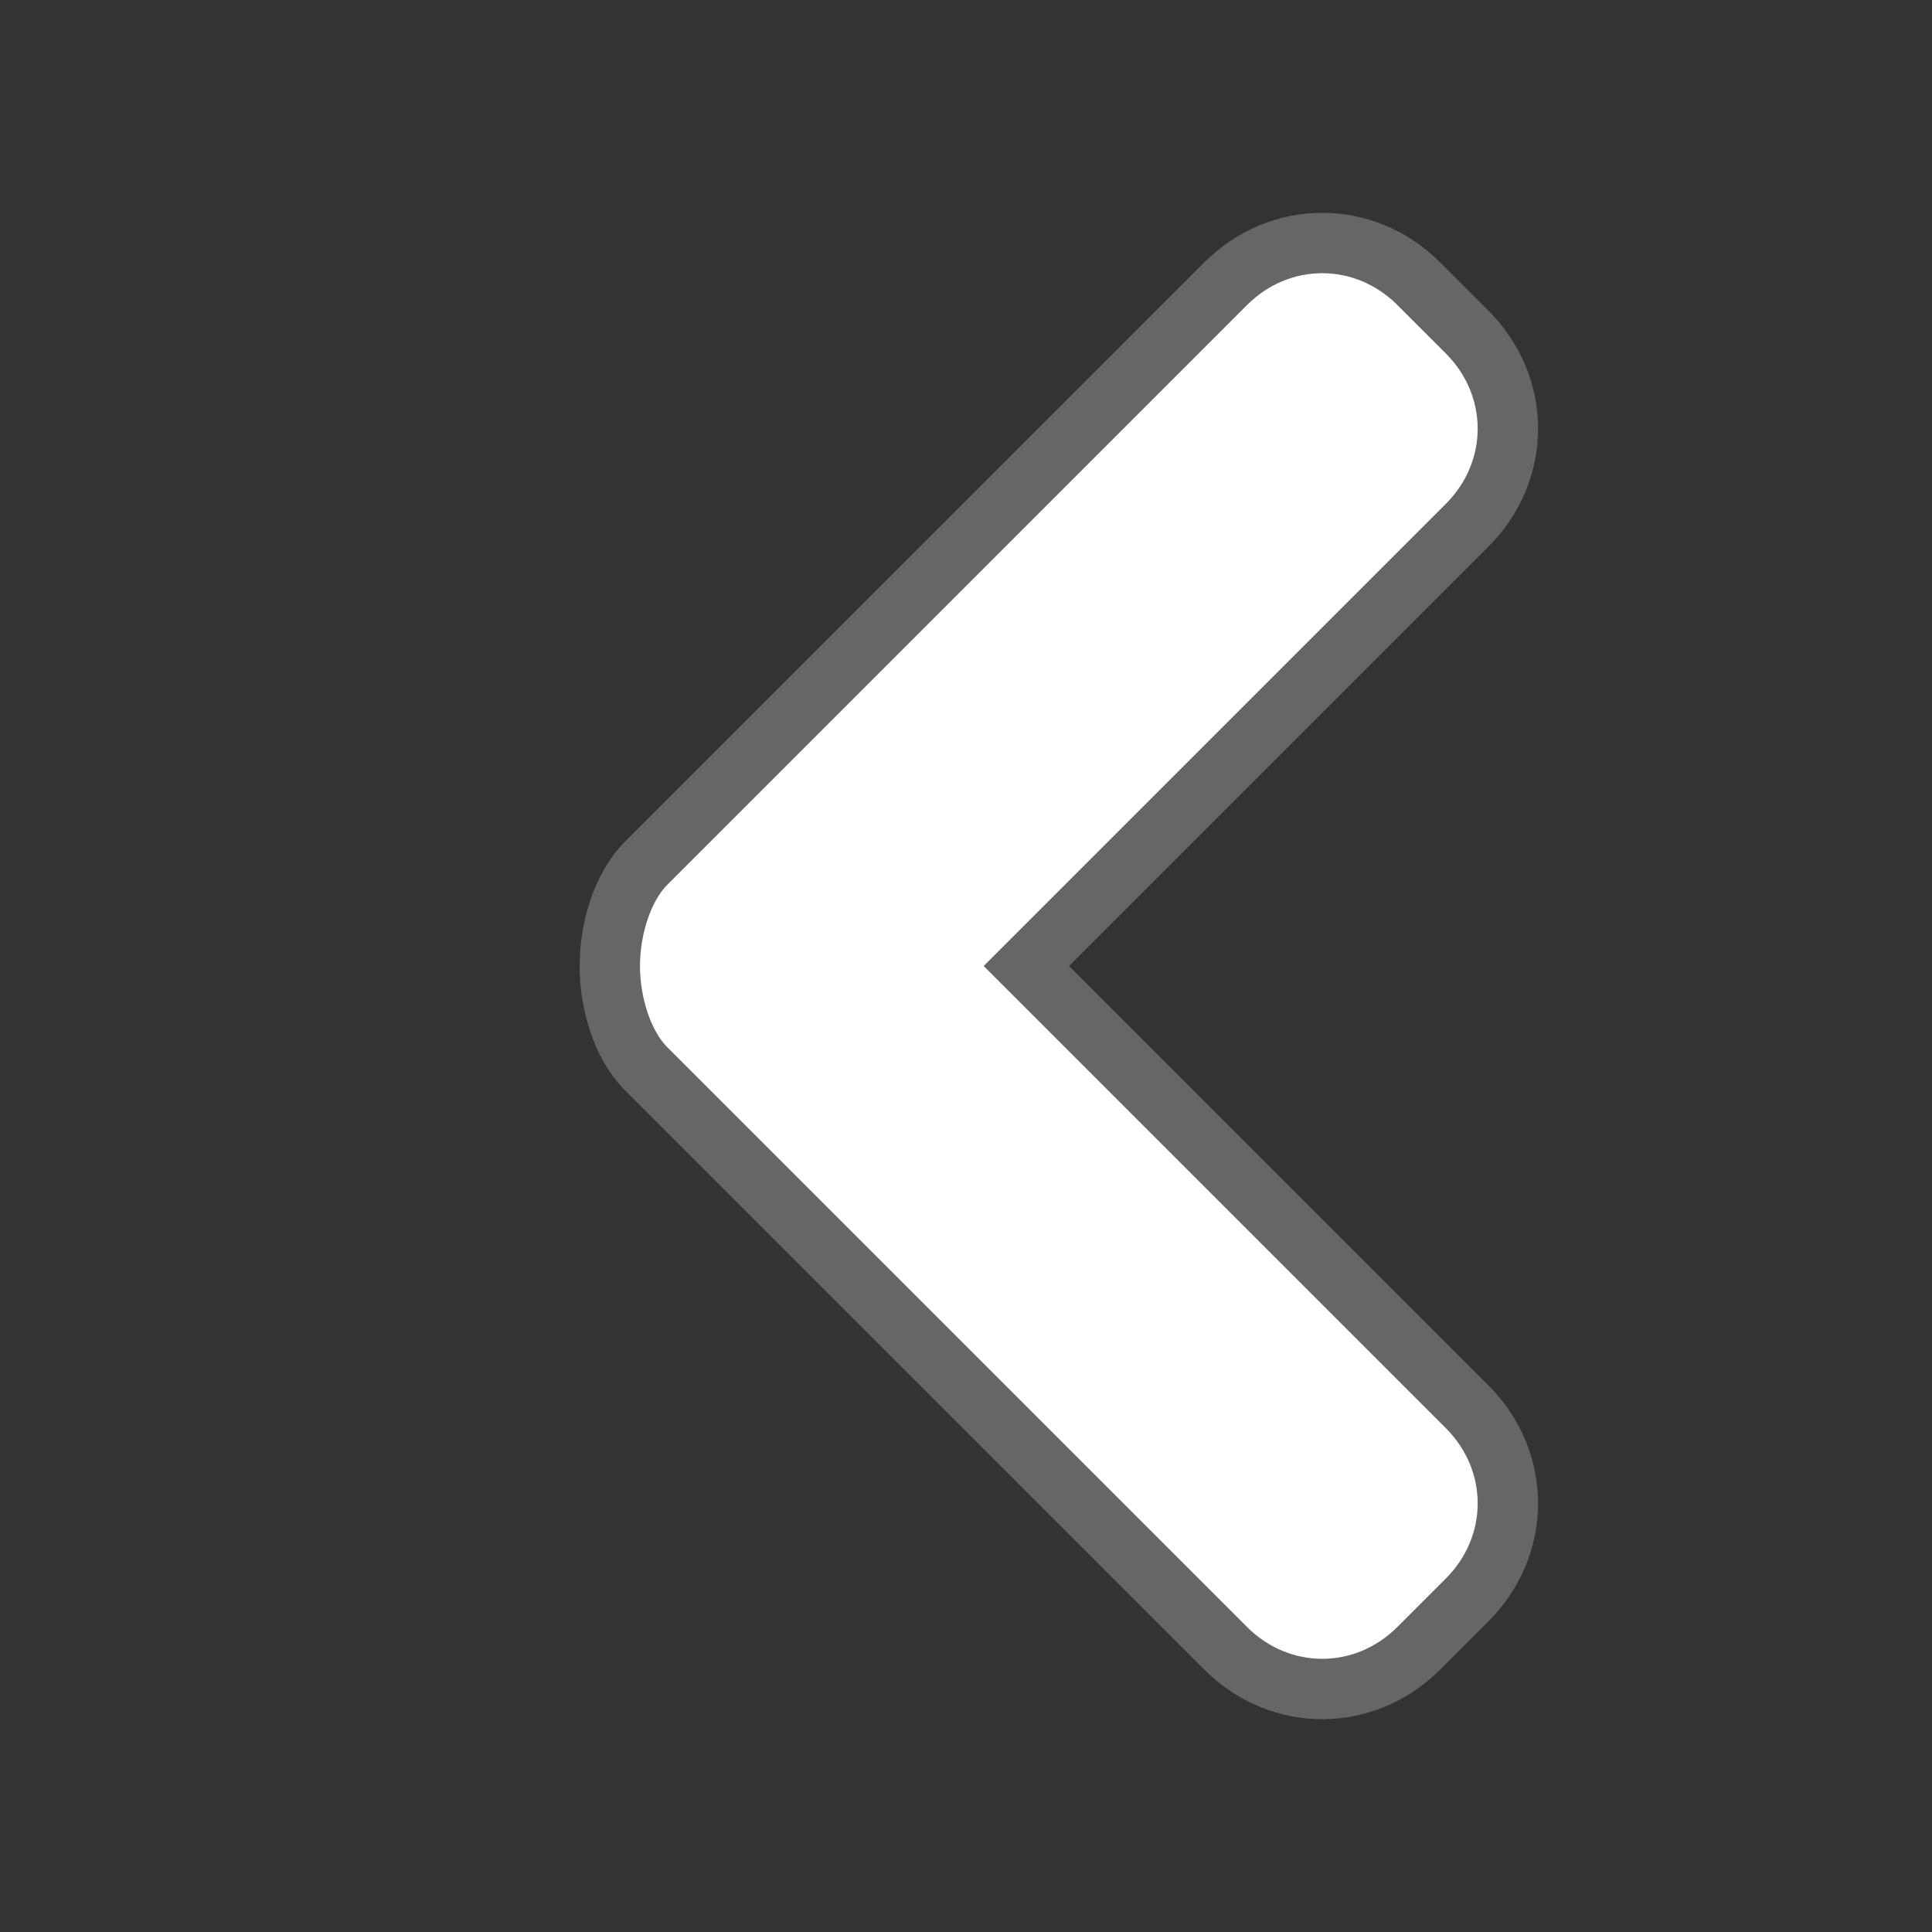 <svg xmlns="http://www.w3.org/2000/svg" version="1.1" id="Layer_1" x="0" y="0" width="32" height="32" viewBox="-38.6 0 32 32" enable-background="new -38.562 0 32 32" xml:space="preserve"><rect x="-38.6" y="0" width="32" height="32" fill="#333333" stroke="none"/><path fill="#FFFFFF" stroke="#666666" stroke-miterlimit="10" d="M24.3 14.3L14.7 4.7c-0.9-0.9-2.3-0.9-3.2 0l-0.8 0.8c-0.9 0.9-0.9 2.3 0 3.2L18 16l-7.3 7.3c-0.9 0.9-0.9 2.3 0 3.2l0.8 0.8c0.9 0.9 2.3 0.9 3.2 0l9.6-9.6c0.5-0.5 0.7-1.1 0.6-1.7C25 15.4 24.8 14.7 24.3 14.3z"/><path fill="#FFFFFF" stroke="#666666" stroke-miterlimit="10" d="M-28.5 16c0 0.6 0.2 1.3 0.6 1.7l9.6 9.6c0.9 0.9 2.3 0.9 3.2 0l0.8-0.8c0.9-0.9 0.9-2.3 0-3.2L-21.6 16l7.3-7.3c0.9-0.9 0.9-2.3 0-3.2l-0.8-0.8c-0.9-0.9-2.3-0.9-3.2 0l-9.6 9.6C-28.3 14.7-28.5 15.4-28.5 16z"/></svg>